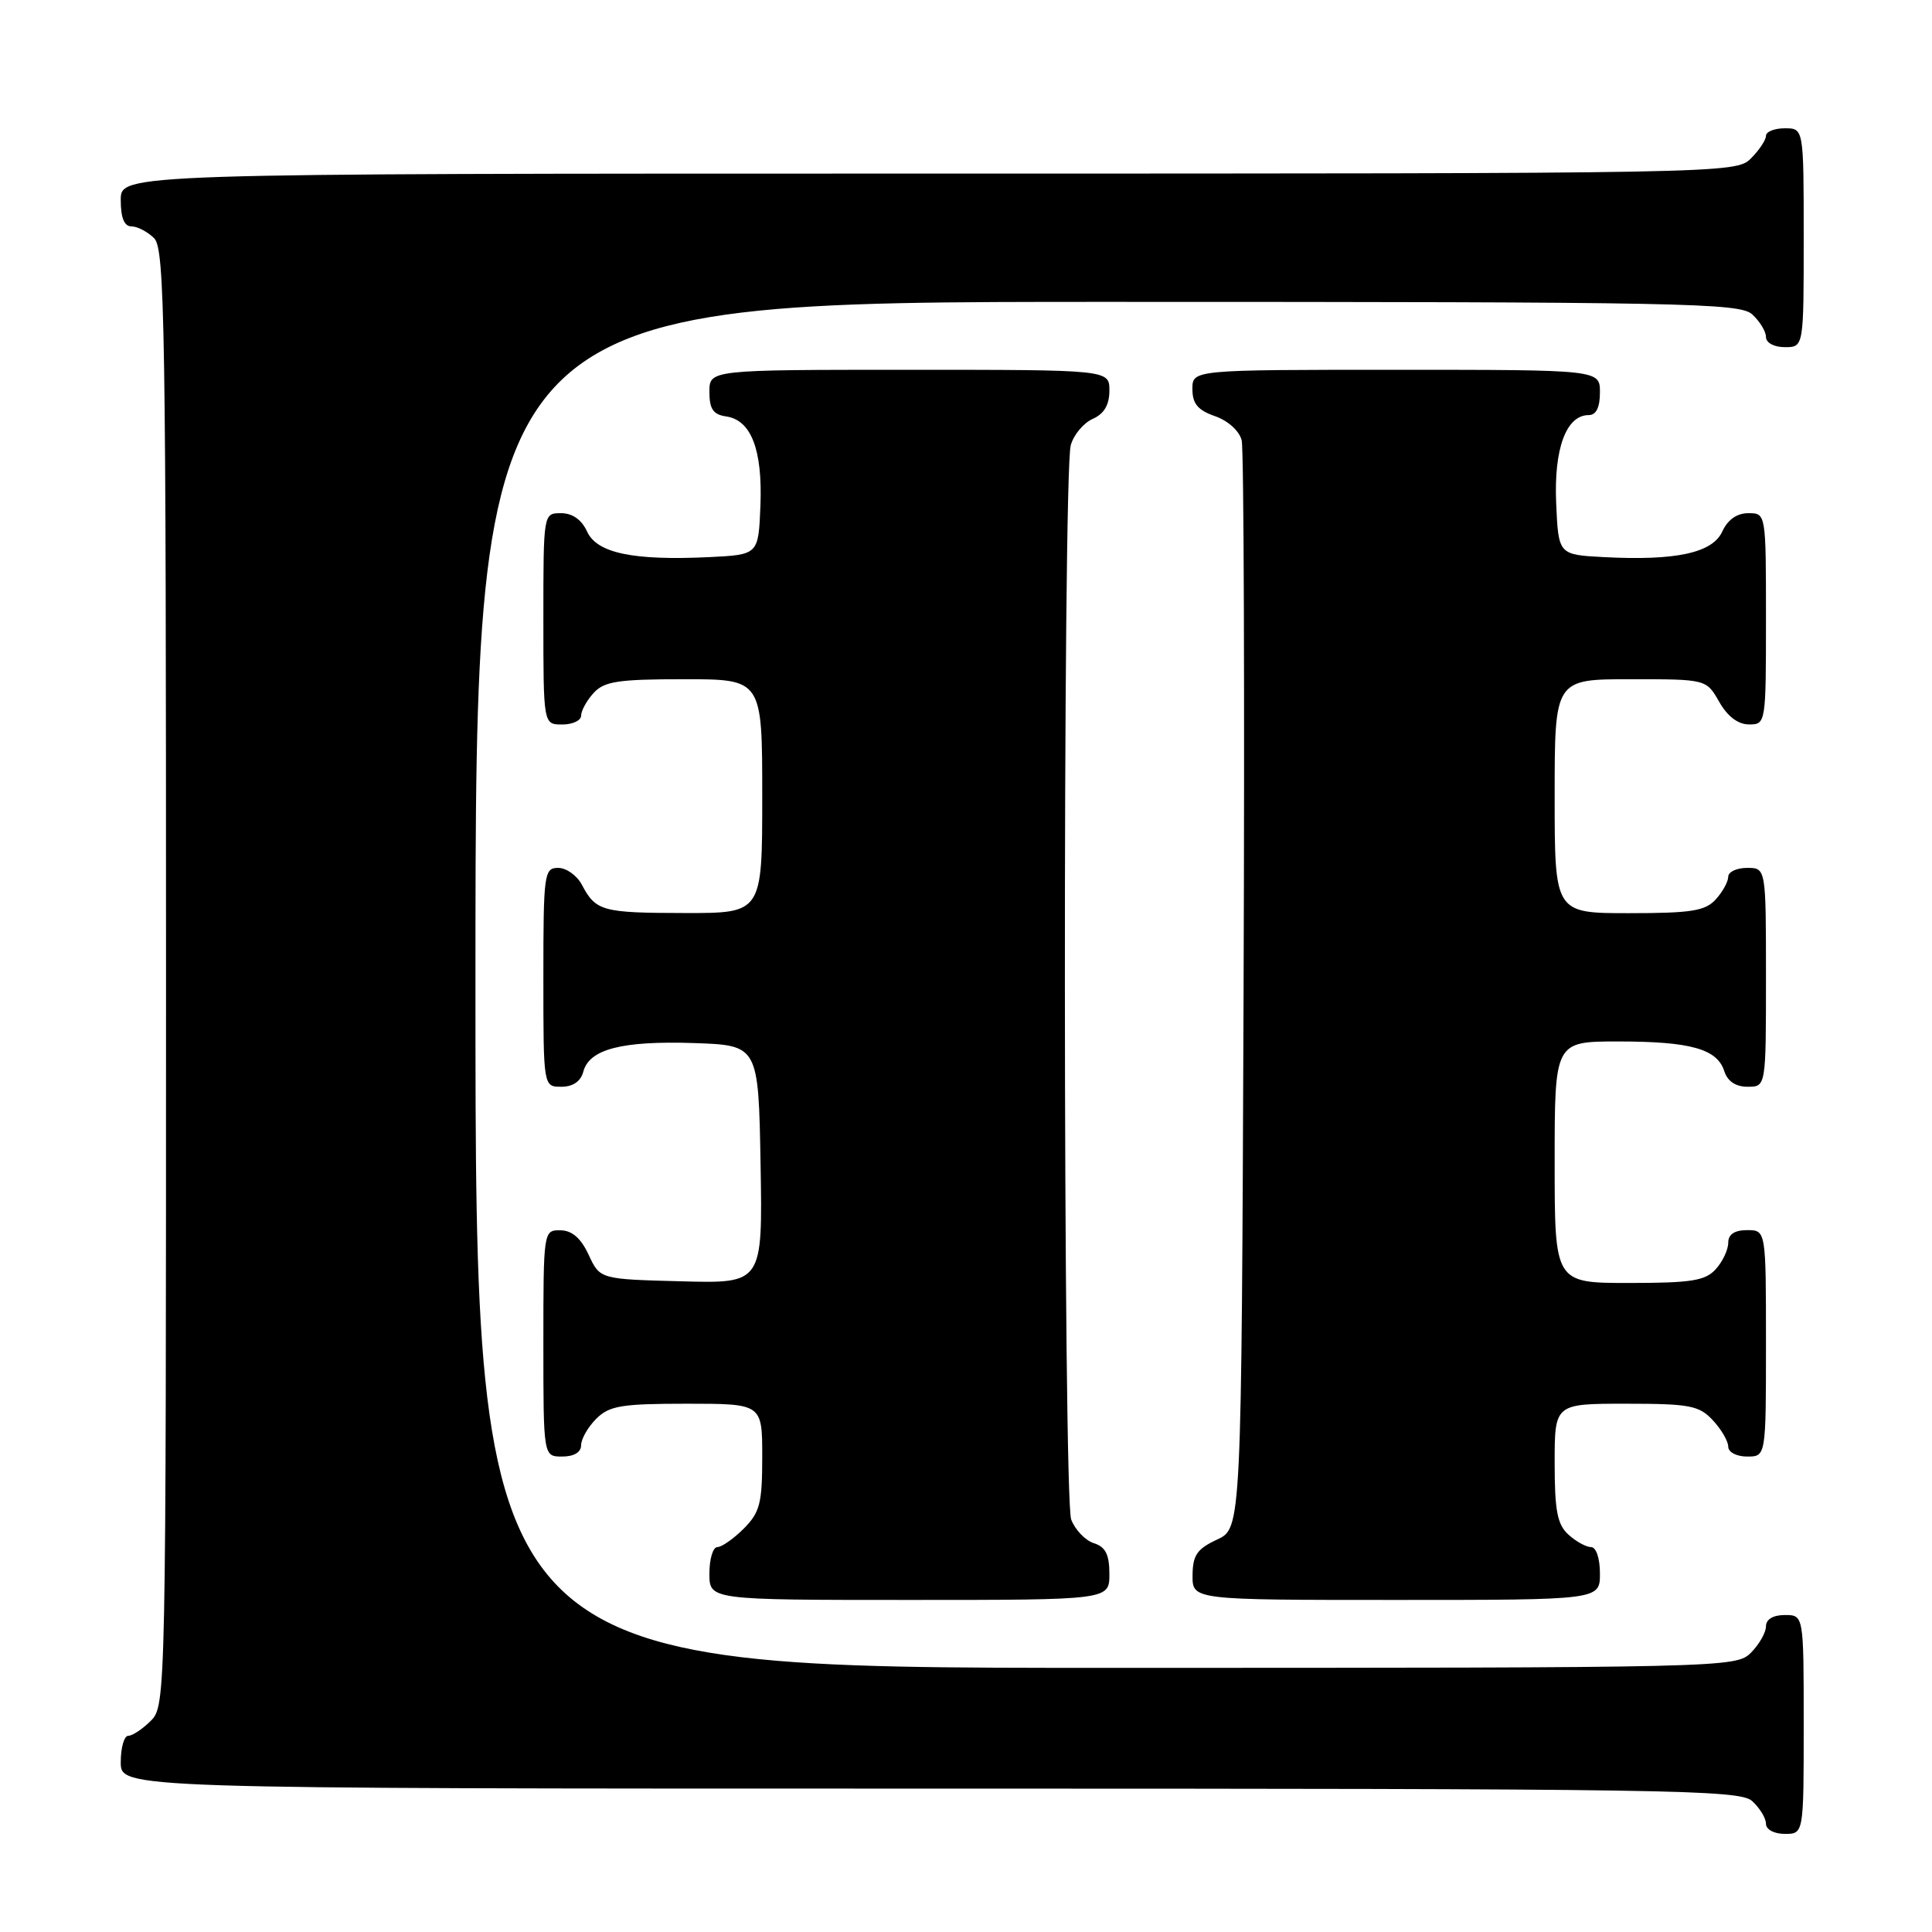 <?xml version="1.0" encoding="UTF-8" standalone="no"?>
<!DOCTYPE svg PUBLIC "-//W3C//DTD SVG 1.1//EN" "http://www.w3.org/Graphics/SVG/1.1/DTD/svg11.dtd" >
<svg xmlns="http://www.w3.org/2000/svg" xmlns:xlink="http://www.w3.org/1999/xlink" version="1.1" viewBox="0 0 256 256">
 <g >
 <path fill="currentColor"
d=" M 239.00 228.50 C 239.00 214.00 239.00 214.00 236.50 214.00 C 234.94 214.00 234.00 214.57 234.00 215.50 C 234.00 216.32 233.10 217.90 232.00 219.00 C 230.03 220.97 228.67 221.00 146.50 221.00 C 63.00 221.00 63.00 221.00 63.00 130.50 C 63.00 40.00 63.00 40.00 146.67 40.00 C 223.12 40.00 230.50 40.14 232.17 41.65 C 233.18 42.57 234.00 43.92 234.00 44.65 C 234.00 45.42 235.07 46.00 236.50 46.00 C 239.00 46.00 239.00 46.00 239.00 31.50 C 239.00 17.00 239.00 17.00 236.50 17.00 C 235.12 17.00 234.00 17.45 234.00 18.00 C 234.00 18.55 233.10 19.90 232.00 21.00 C 230.02 22.98 228.67 23.00 123.00 23.00 C 16.00 23.00 16.00 23.00 16.00 26.50 C 16.00 28.87 16.46 30.00 17.43 30.00 C 18.21 30.00 19.56 30.71 20.43 31.57 C 21.84 32.98 22.00 43.24 22.00 129.57 C 22.00 224.67 21.97 226.03 20.00 228.00 C 18.90 229.10 17.55 230.00 17.00 230.00 C 16.45 230.00 16.00 231.57 16.00 233.50 C 16.00 237.00 16.00 237.00 123.17 237.00 C 221.49 237.00 230.49 237.14 232.17 238.65 C 233.18 239.57 234.00 240.92 234.00 241.65 C 234.00 242.42 235.07 243.00 236.50 243.00 C 239.00 243.00 239.00 243.00 239.00 228.50 Z  M 147.00 208.57 C 147.00 205.98 146.49 204.97 144.94 204.48 C 143.81 204.12 142.46 202.71 141.94 201.35 C 140.86 198.51 140.81 62.94 141.88 59.00 C 142.26 57.62 143.56 56.06 144.78 55.51 C 146.30 54.84 147.00 53.65 147.00 51.76 C 147.00 49.00 147.00 49.00 120.50 49.00 C 94.00 49.00 94.00 49.00 94.00 51.93 C 94.00 54.20 94.50 54.93 96.22 55.18 C 99.54 55.66 101.05 59.60 100.76 67.00 C 100.50 73.50 100.50 73.50 94.00 73.82 C 83.89 74.30 79.10 73.30 77.79 70.43 C 77.07 68.86 75.85 68.00 74.34 68.00 C 72.00 68.00 72.00 68.00 72.00 82.00 C 72.00 96.00 72.00 96.00 74.50 96.00 C 75.88 96.00 77.00 95.47 77.00 94.83 C 77.00 94.18 77.74 92.83 78.65 91.83 C 80.06 90.28 81.90 90.00 90.65 90.00 C 101.00 90.00 101.00 90.00 101.00 105.50 C 101.00 121.00 101.00 121.00 90.75 120.98 C 79.80 120.97 78.95 120.73 77.11 117.25 C 76.46 116.01 75.05 115.00 73.96 115.00 C 72.10 115.00 72.00 115.75 72.00 129.50 C 72.00 144.00 72.00 144.00 74.38 144.00 C 75.92 144.00 76.95 143.29 77.29 142.01 C 78.07 139.02 82.39 137.90 91.91 138.21 C 100.50 138.50 100.50 138.50 100.78 154.28 C 101.05 170.07 101.05 170.07 90.28 169.78 C 79.50 169.50 79.50 169.50 78.00 166.27 C 76.97 164.05 75.80 163.04 74.25 163.02 C 72.02 163.00 72.00 163.10 72.00 178.00 C 72.00 193.00 72.00 193.00 74.50 193.00 C 76.06 193.00 77.00 192.43 77.00 191.50 C 77.00 190.68 77.90 189.10 79.00 188.00 C 80.73 186.27 82.33 186.00 91.00 186.00 C 101.00 186.00 101.00 186.00 101.00 193.05 C 101.00 199.19 100.69 200.40 98.55 202.55 C 97.20 203.90 95.62 205.00 95.05 205.00 C 94.47 205.00 94.00 206.57 94.00 208.50 C 94.00 212.00 94.00 212.00 120.50 212.00 C 147.00 212.00 147.00 212.00 147.00 208.57 Z  M 212.00 208.50 C 212.00 206.49 211.50 205.00 210.83 205.00 C 210.18 205.00 208.83 204.26 207.83 203.35 C 206.35 202.01 206.00 200.18 206.00 193.85 C 206.00 186.00 206.00 186.00 215.46 186.00 C 223.91 186.00 225.14 186.24 226.96 188.19 C 228.08 189.39 229.00 190.97 229.00 191.69 C 229.00 192.42 230.10 193.00 231.50 193.00 C 234.00 193.00 234.00 193.00 234.00 178.00 C 234.00 163.00 234.00 163.00 231.50 163.00 C 229.83 163.00 229.00 163.56 229.00 164.67 C 229.00 165.59 228.26 167.17 227.35 168.17 C 225.96 169.71 224.11 170.00 215.85 170.00 C 206.00 170.00 206.00 170.00 206.00 154.00 C 206.00 138.00 206.00 138.00 214.43 138.00 C 224.02 138.00 227.54 138.99 228.48 141.94 C 228.91 143.28 229.99 144.00 231.57 144.00 C 234.00 144.00 234.00 144.00 234.00 129.50 C 234.00 115.00 234.00 115.00 231.50 115.00 C 230.12 115.00 229.00 115.53 229.00 116.17 C 229.00 116.82 228.26 118.17 227.35 119.17 C 225.96 120.71 224.11 121.00 215.85 121.00 C 206.00 121.00 206.00 121.00 206.00 105.50 C 206.00 90.00 206.00 90.00 216.05 90.00 C 226.09 90.00 226.09 90.00 227.80 92.99 C 228.89 94.92 230.30 95.99 231.75 95.99 C 233.98 96.00 234.00 95.85 234.00 82.00 C 234.00 68.00 234.00 68.00 231.66 68.00 C 230.15 68.00 228.93 68.86 228.21 70.43 C 226.92 73.27 222.05 74.32 212.50 73.82 C 206.50 73.50 206.50 73.50 206.20 66.65 C 205.89 59.44 207.53 55.00 210.52 55.00 C 211.50 55.00 212.00 53.98 212.00 52.00 C 212.00 49.00 212.00 49.00 185.00 49.00 C 158.00 49.00 158.00 49.00 158.00 51.55 C 158.00 53.49 158.72 54.36 161.01 55.15 C 162.74 55.76 164.23 57.11 164.53 58.35 C 164.82 59.53 164.93 92.45 164.78 131.50 C 164.50 202.50 164.50 202.50 161.27 204.00 C 158.61 205.24 158.04 206.07 158.02 208.75 C 158.00 212.00 158.00 212.00 185.00 212.00 C 212.00 212.00 212.00 212.00 212.00 208.50 Z "/>
</g>
</svg>
